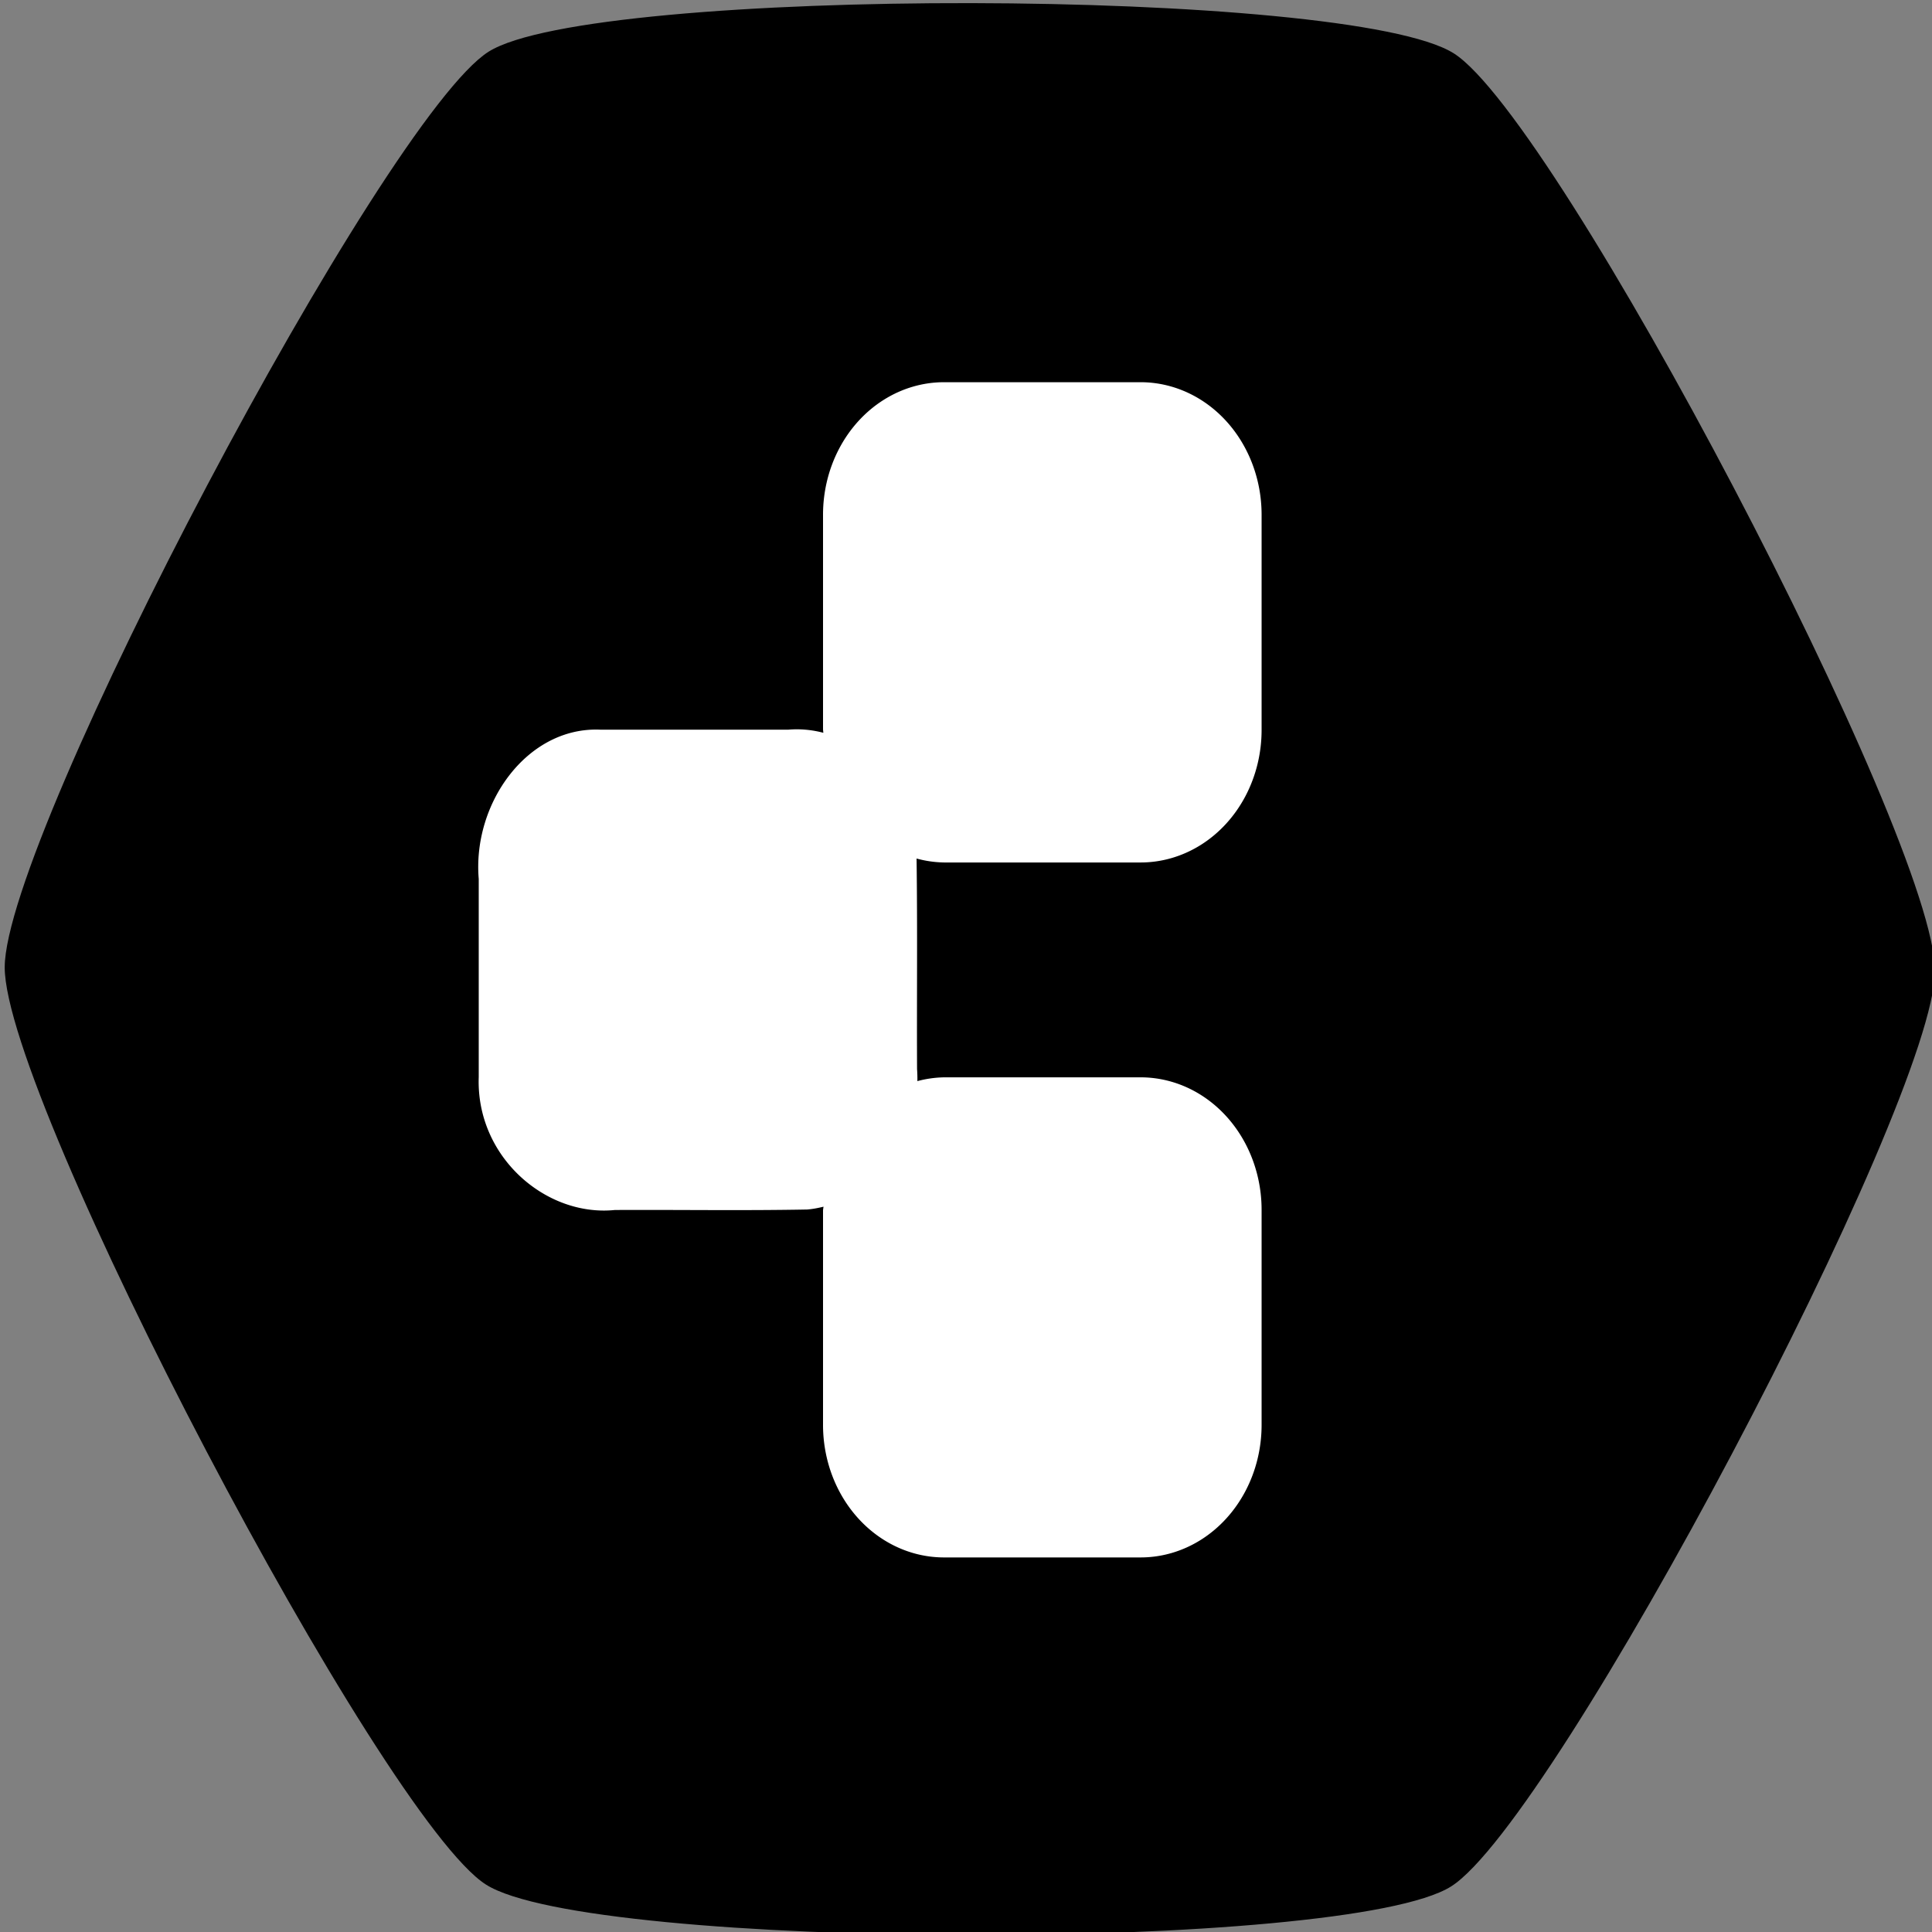 <?xml version="1.0" encoding="UTF-8" standalone="no"?>
<svg
   role="img"
   viewBox="0 0 24 24"
   version="1.1"
   id="svg2152"
   sodipodi:docname="cloudron.svg"
   inkscape:version="1.2.1 (9c6d41e, 2022-07-14)"
   inkscape:export-filename="cloudron5.svg"
   inkscape:export-xdpi="96"
   inkscape:export-ydpi="96"
   xmlns:inkscape="http://www.inkscape.org/namespaces/inkscape"
   xmlns:sodipodi="http://sodipodi.sourceforge.net/DTD/sodipodi-0.dtd"
   xmlns="http://www.w3.org/2000/svg"
   xmlns:svg="http://www.w3.org/2000/svg">
  <rect x="0" y="0" width="24" height="24" fill="#808080" stroke="none"/>
  <defs
     id="defs2156" />
  <sodipodi:namedview
     id="namedview2154"
     pagecolor="#ffffff"
     bordercolor="#000000"
     borderopacity="0.25"
     inkscape:showpageshadow="2"
     inkscape:pageopacity="0.0"
     inkscape:pagecheckerboard="0"
     inkscape:deskcolor="#d1d1d1"
     showgrid="false"
     inkscape:lockguides="false"
     showguides="true"
     inkscape:zoom="25.001844"
     inkscape:cx="10.379234"
     inkscape:cy="10.679212"
     inkscape:window-width="1390"
     inkscape:window-height="944"
     inkscape:window-x="140"
     inkscape:window-y="33"
     inkscape:window-maximized="0"
     inkscape:current-layer="g2290">
    <sodipodi:guide
       position="12.039,23.88"
       orientation="0,-1"
       id="guide3974"
       inkscape:locked="false" />
  </sodipodi:namedview>
  <title
     id="title2140">cloudron</title>
  <g
     id="g2290"
     inkscape:label="g2290"
     inkscape:groupmode="layer">
    <path
       id="path2142"
       style="stroke-width:1;stroke-dasharray:none"
       inkscape:label="path2142"
       d="m 21.283,-115.111 c -3.717,-2.153 -7.586,-4.048 -8.789,-4.05 -2.407,-0.003 -15.491,7.529 -16.697,9.611 -1.206,2.083 -1.225,17.181 -0.025,19.266 1.2,2.086 14.264,9.655 16.671,9.658 2.406,0.003 15.491,-7.529 16.697,-9.611 1.207,-2.083 1.229,-17.182 0.029,-19.267 -0.601,-1.043 -4.169,-3.454 -7.886,-5.607 z"
       transform="matrix(0.539,-0.341,0.311,0.591,36.394,75.327)"
       class="UnoptimicedTransforms" />
    <path
       id="path3159"
       style="fill:#ffffff;stroke-width:0.652;stroke-dasharray:none"
       class="UnoptimicedTransforms"
       inkscape:label="path2146"
       d="m 11.73,4.748 a 1.503,1.646 0 0 0 -1.506,1.648 V 9.062 a 1.503,1.646 0 0 0 0.004,0.041 C 10.088,9.066 9.942,9.052 9.795,9.064 H 7.453 C 6.549,9.028 5.868,9.979 5.947,10.918 v 2.463 c -0.034,0.99 0.834,1.737 1.691,1.65 0.796,-0.004 1.591,0.009 2.387,-0.006 0.07,-0.005 0.138,-0.019 0.205,-0.035 a 1.503,1.646 0 0 0 -0.006,0.043 v 2.666 a 1.503,1.646 0 0 0 1.506,1.648 h 2.434 a 1.503,1.646 0 0 0 1.508,-1.648 V 15.033 a 1.503,1.646 0 0 0 -1.508,-1.65 h -2.434 a 1.503,1.646 0 0 0 -0.334,0.047 c 0.001,-0.05 -3.03e-4,-0.1 -0.004,-0.15 -0.004,-0.872 0.006,-1.744 -0.006,-2.615 a 1.503,1.646 0 0 0 0.344,0.049 h 2.434 A 1.503,1.646 0 0 0 15.672,9.062 V 6.396 A 1.503,1.646 0 0 0 14.164,4.748 Z" />
  </g>
</svg>
